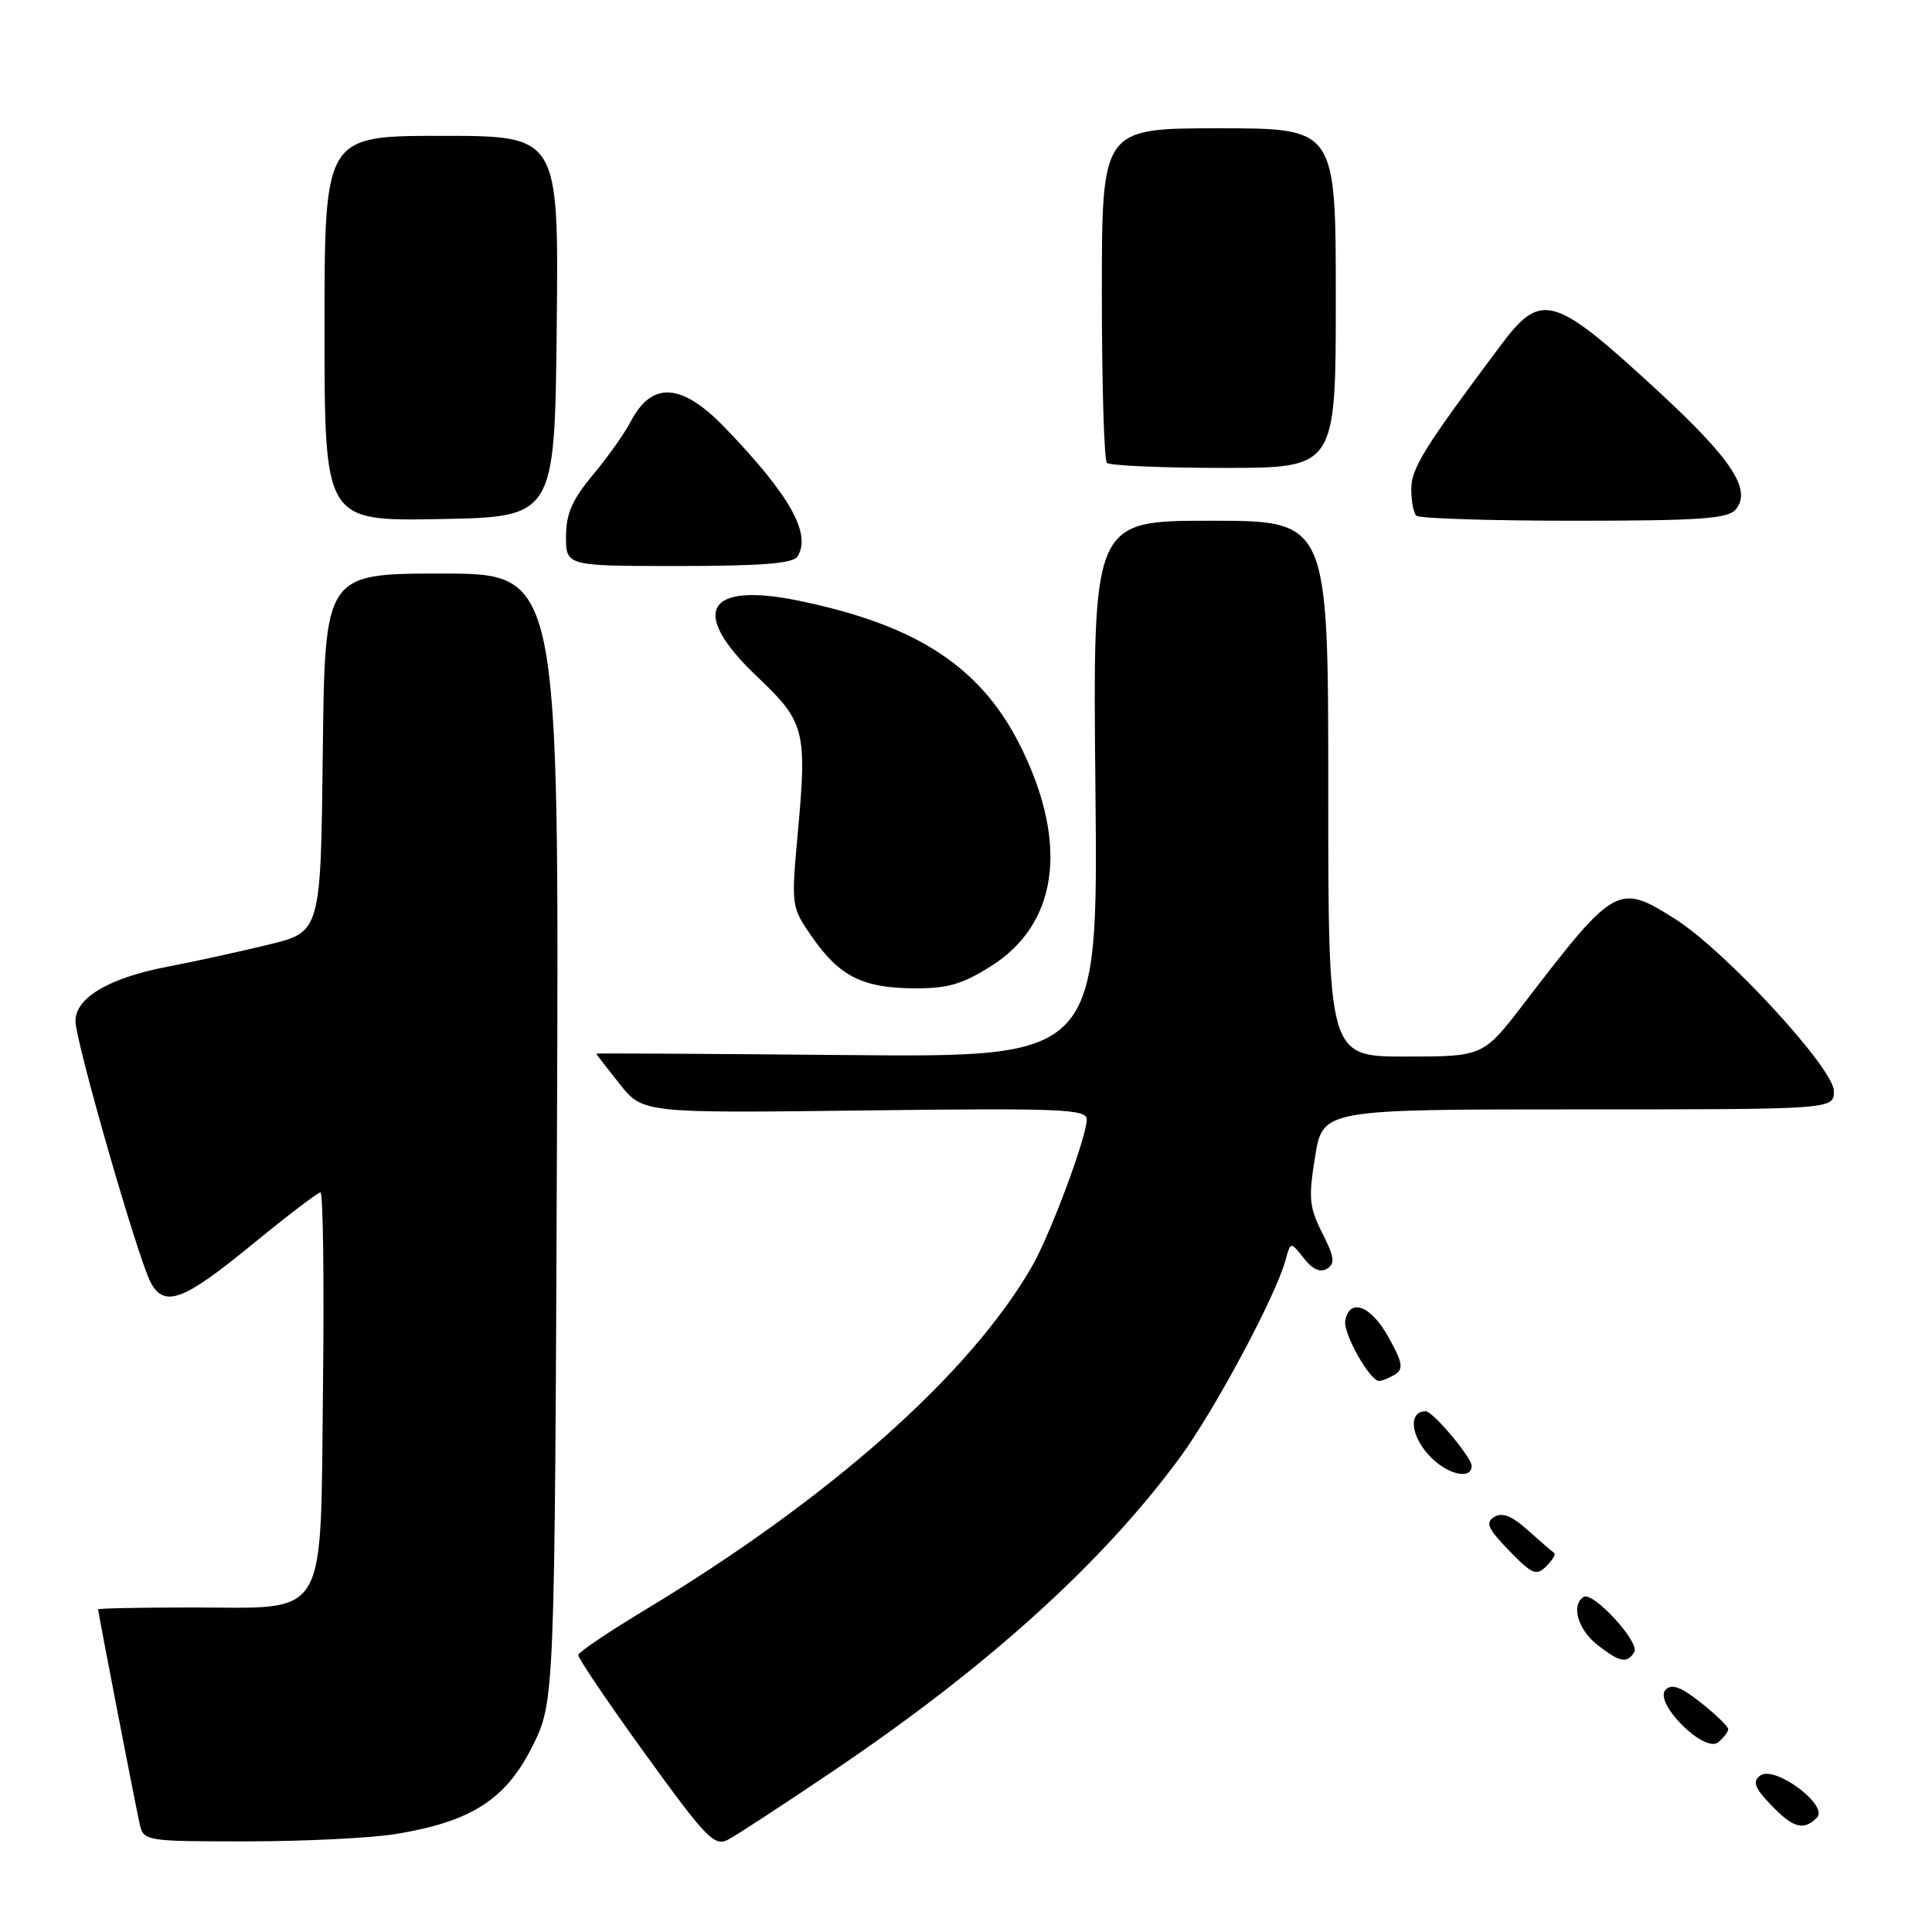 <?xml version="1.0" encoding="UTF-8" standalone="no"?>
<!DOCTYPE svg PUBLIC "-//W3C//DTD SVG 1.1//EN" "http://www.w3.org/Graphics/SVG/1.1/DTD/svg11.dtd" >
<svg xmlns="http://www.w3.org/2000/svg" xmlns:xlink="http://www.w3.org/1999/xlink" version="1.1" viewBox="0 0 256 256">
 <g >
 <path fill="currentColor"
d=" M 110.50 234.60 C 130.90 220.83 146.07 207.10 156.33 193.15 C 160.96 186.84 169.01 171.80 170.33 167.00 C 171.01 164.50 171.01 164.50 172.76 166.72 C 173.91 168.20 174.95 168.66 175.84 168.11 C 176.93 167.43 176.81 166.54 175.21 163.39 C 173.48 159.97 173.36 158.74 174.26 153.25 C 175.28 147.00 175.28 147.00 209.14 147.00 C 243.00 147.00 243.00 147.00 243.00 144.57 C 243.00 141.59 228.69 126.06 222.05 121.83 C 214.44 116.98 214.01 117.22 202.02 132.85 C 196.54 140.00 196.54 140.00 186.27 140.00 C 176.00 140.00 176.00 140.00 176.00 104.50 C 176.00 69.00 176.00 69.00 160.40 69.00 C 144.79 69.00 144.79 69.00 145.15 104.55 C 145.50 140.10 145.50 140.10 112.25 139.80 C 93.96 139.63 79.00 139.55 79.00 139.61 C 79.00 139.67 80.39 141.47 82.09 143.61 C 85.18 147.50 85.18 147.50 114.59 147.14 C 140.64 146.82 144.00 146.96 144.00 148.33 C 144.00 150.64 139.18 163.57 136.74 167.81 C 128.51 182.10 110.02 198.51 85.46 213.33 C 80.67 216.22 76.69 218.90 76.62 219.28 C 76.56 219.66 80.54 225.56 85.48 232.39 C 93.59 243.60 94.67 244.72 96.48 243.76 C 97.59 243.18 103.90 239.06 110.50 234.60 Z  M 52.48 243.01 C 62.42 241.38 67.01 238.45 70.50 231.48 C 73.50 225.50 73.50 225.50 73.80 150.75 C 74.09 76.00 74.09 76.00 58.57 76.00 C 43.04 76.00 43.04 76.00 42.77 99.75 C 42.50 123.50 42.50 123.50 35.50 125.19 C 31.65 126.12 25.72 127.42 22.31 128.07 C 14.47 129.56 10.00 132.19 10.00 135.30 C 10.00 137.98 18.29 166.81 19.96 169.92 C 21.77 173.31 24.29 172.38 33.29 165.00 C 37.99 161.15 42.11 158.00 42.46 158.00 C 42.81 158.00 42.96 169.52 42.80 183.59 C 42.43 215.21 43.74 213.00 25.39 213.00 C 18.58 213.00 13.00 213.11 13.00 213.25 C 13.01 213.71 18.00 239.47 18.52 241.75 C 19.03 243.95 19.35 244.00 32.77 243.99 C 40.32 243.99 49.19 243.55 52.48 243.01 Z  M 240.75 240.85 C 242.38 239.22 235.07 233.81 233.21 235.29 C 232.20 236.09 232.51 236.92 234.65 239.15 C 237.61 242.24 238.98 242.62 240.75 240.85 Z  M 229.00 229.13 C 229.00 228.78 227.39 227.21 225.41 225.64 C 222.78 223.54 221.53 223.07 220.71 223.89 C 219.04 225.56 225.84 232.37 227.67 230.86 C 228.40 230.25 229.00 229.47 229.00 229.13 Z  M 216.55 218.91 C 217.34 217.64 211.09 210.83 209.84 211.60 C 208.15 212.65 209.07 215.91 211.63 217.93 C 214.62 220.27 215.59 220.47 216.55 218.91 Z  M 205.94 205.77 C 205.69 205.62 204.14 204.28 202.48 202.79 C 200.34 200.86 199.06 200.35 198.00 201.00 C 196.79 201.75 197.13 202.54 199.97 205.47 C 203.01 208.61 203.58 208.85 204.90 207.53 C 205.71 206.72 206.18 205.92 205.94 205.77 Z  M 195.00 194.24 C 195.00 193.11 189.86 187.00 188.92 187.00 C 186.58 187.00 186.89 190.28 189.48 192.98 C 191.80 195.40 195.00 196.13 195.00 194.24 Z  M 184.88 182.10 C 186.01 181.38 185.83 180.47 183.92 177.08 C 181.61 172.96 178.81 171.94 178.25 175.01 C 177.95 176.66 181.52 183.01 182.74 182.98 C 183.16 182.98 184.12 182.58 184.88 182.10 Z  M 131.36 127.99 C 140.08 122.46 141.59 112.09 135.50 99.44 C 130.28 88.58 121.83 82.91 105.95 79.62 C 93.49 77.04 91.26 81.07 100.37 89.70 C 106.65 95.65 106.95 96.83 105.71 110.39 C 104.83 120.06 104.84 120.17 107.59 124.13 C 111.21 129.35 114.29 130.91 121.05 130.96 C 125.56 130.99 127.51 130.43 131.36 127.99 Z  M 105.67 73.75 C 107.55 70.75 104.68 65.64 96.14 56.75 C 90.32 50.69 86.37 50.44 83.52 55.95 C 82.75 57.44 80.52 60.58 78.56 62.93 C 75.82 66.21 75.00 68.08 75.00 71.09 C 75.00 75.00 75.00 75.00 89.94 75.00 C 100.81 75.00 105.10 74.66 105.67 73.75 Z  M 73.77 43.25 C 74.03 18.00 74.03 18.00 58.52 18.00 C 43.00 18.00 43.00 18.00 43.00 43.53 C 43.00 69.05 43.00 69.05 58.25 68.78 C 73.50 68.50 73.50 68.50 73.77 43.25 Z  M 230.00 67.50 C 232.15 64.91 229.47 60.84 219.69 51.81 C 205.83 39.02 204.24 38.56 198.86 45.75 C 188.72 59.29 187.00 62.06 187.00 64.79 C 187.00 66.37 187.30 67.97 187.67 68.33 C 188.03 68.70 197.43 69.00 208.54 69.00 C 225.28 69.00 228.97 68.74 230.00 67.50 Z  M 177.00 39.50 C 177.00 17.00 177.00 17.00 161.50 17.00 C 146.00 17.00 146.00 17.00 146.00 38.83 C 146.00 50.84 146.30 60.97 146.67 61.33 C 147.03 61.70 154.01 62.00 162.17 62.00 C 177.00 62.00 177.00 62.00 177.00 39.50 Z "/>
</g>
</svg>
